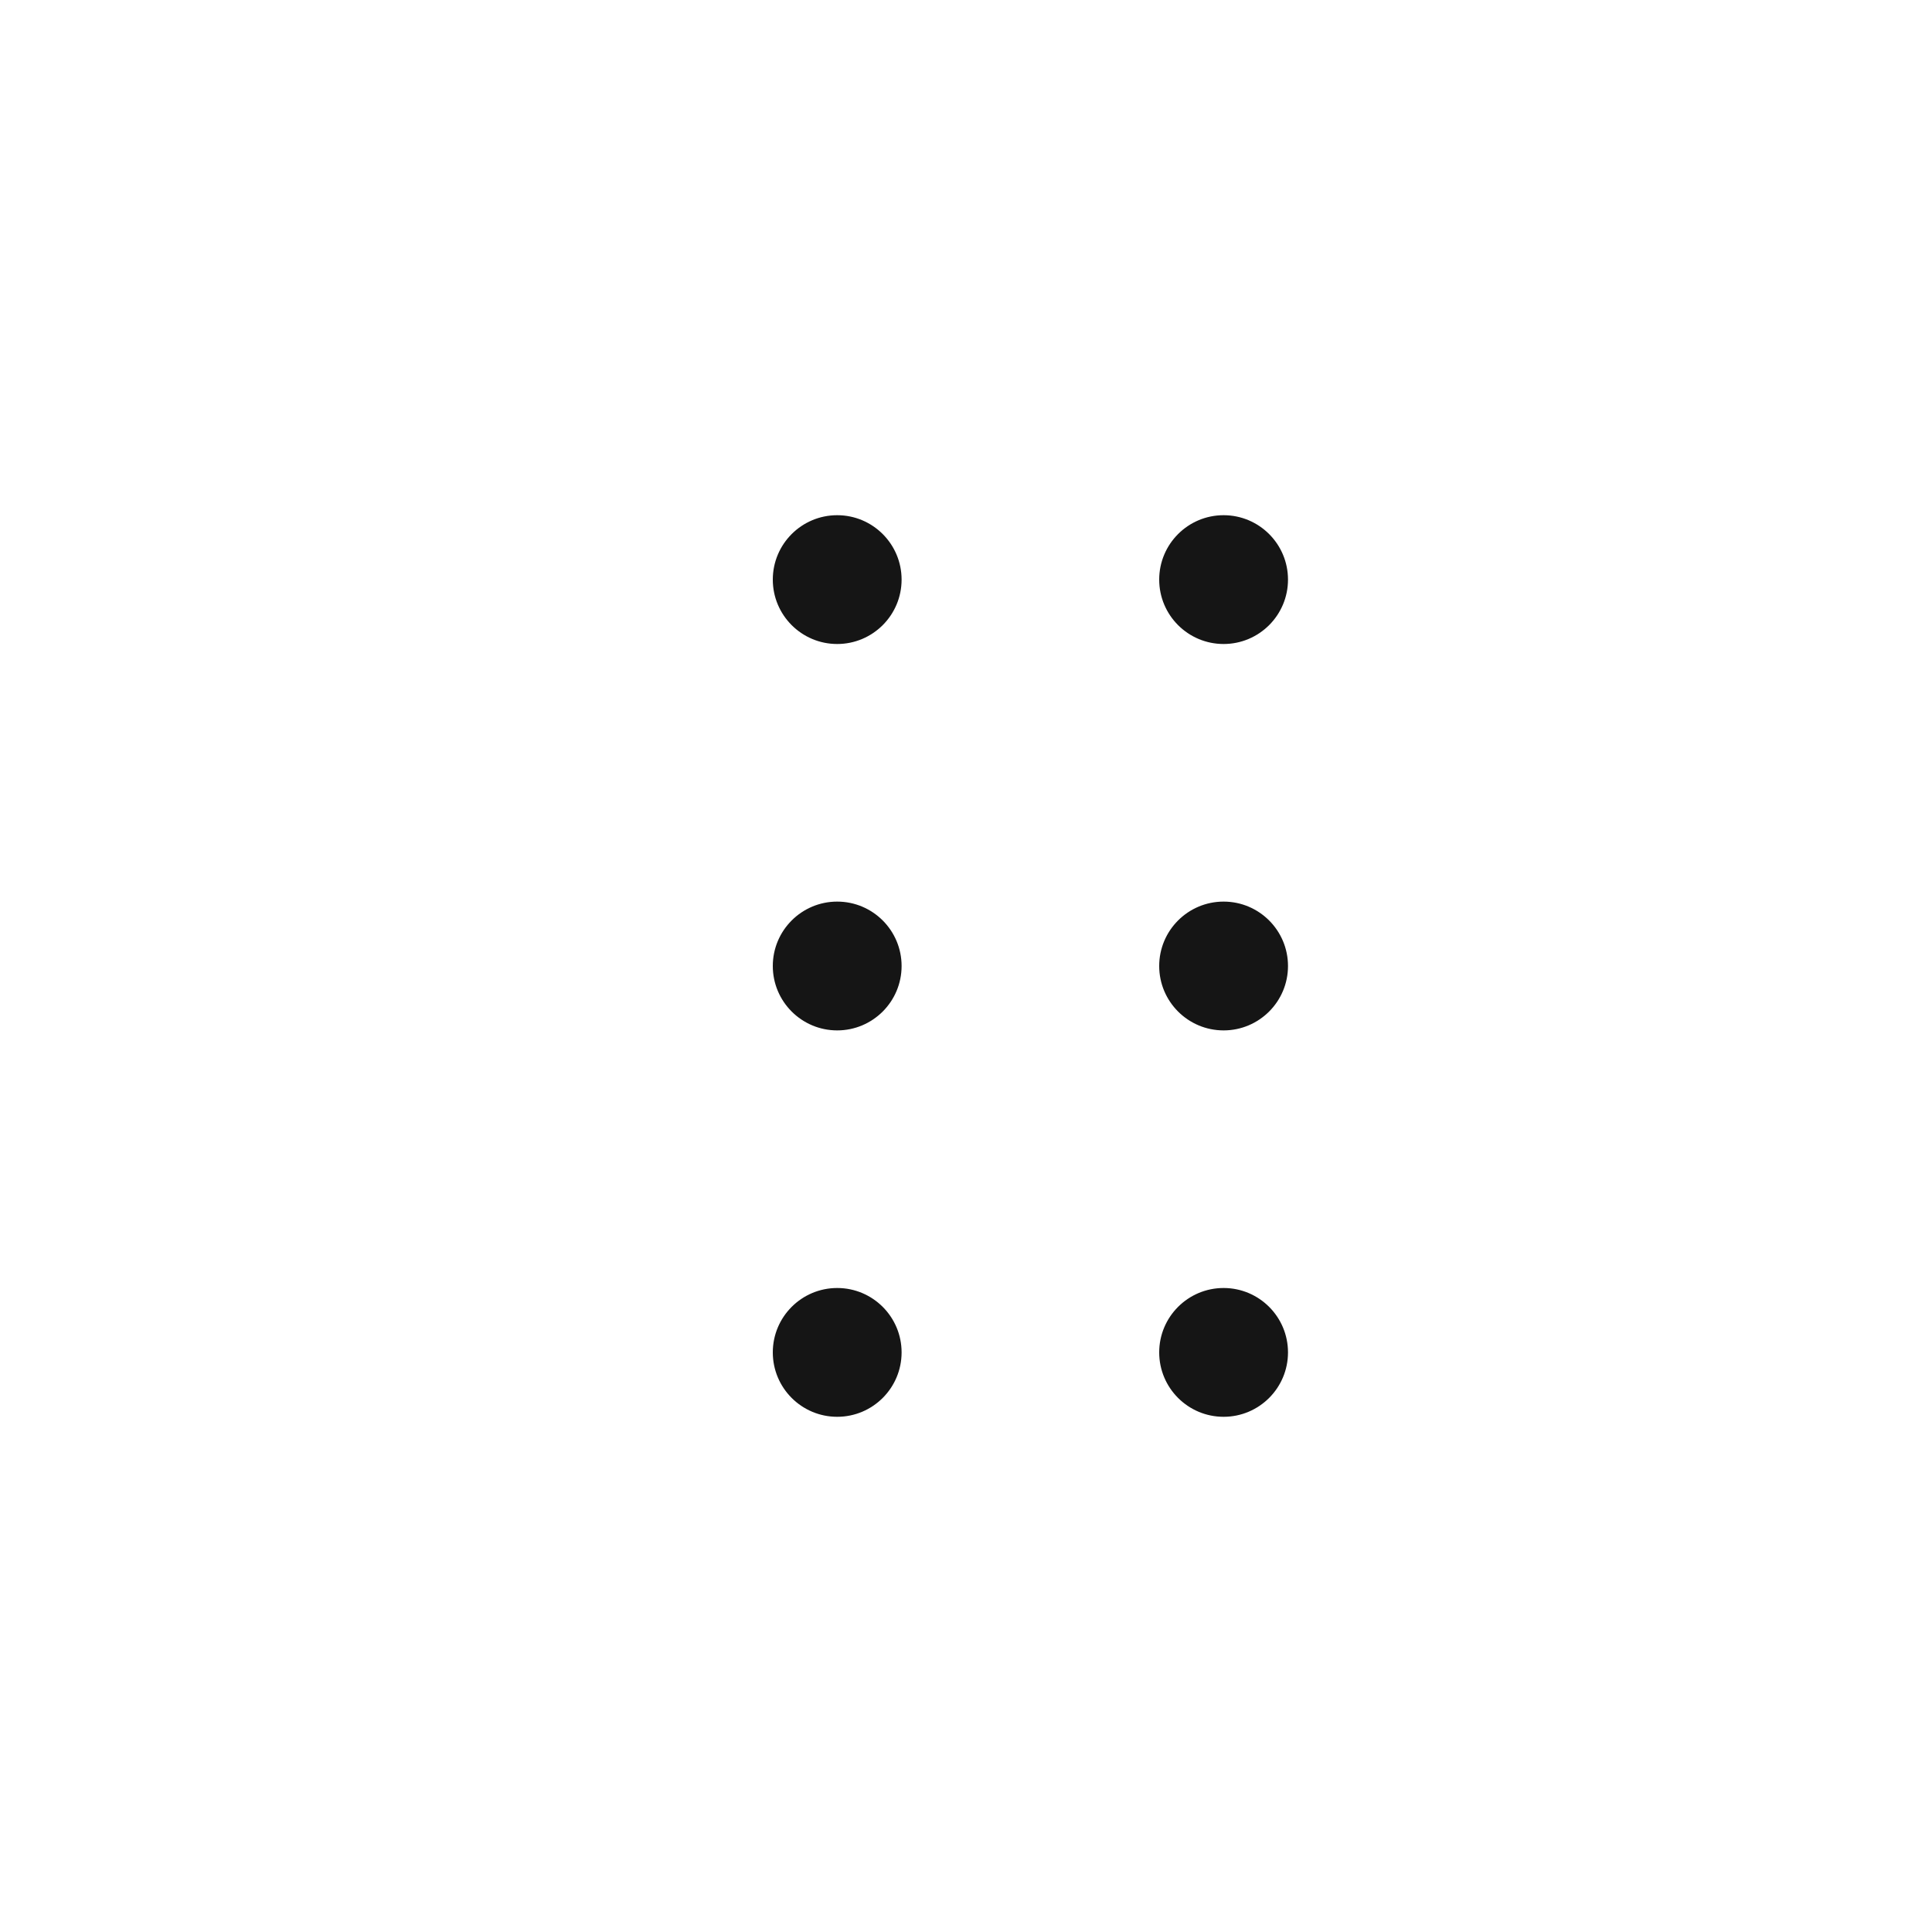 <svg fill="none" height="15" viewBox="0 0 15 15" width="15" xmlns="http://www.w3.org/2000/svg"><path clip-rule="evenodd" d="m6.5 5c.276 0 .5-.224.5-.5s-.224-.5-.5-.5-.5.224-.5.5.224.5.5.5zm0 3c.276 0 .5-.224.5-.5s-.224-.5-.5-.5-.5.224-.5.5.224.5.5.5zm.5 2.5c0 .276-.224.5-.5.5s-.5-.224-.5-.5.224-.5.5-.5.5.224.5.5zm2.5-5.5c.276 0 .5-.224.5-.5s-.224-.5-.5-.5-.5.224-.5.5.224.5.5.5zm.5 2.5c0 .276-.224.5-.5.5s-.5-.224-.5-.5.224-.5.5-.5.5.224.5.5zm-.5 3.5c.276 0 .5-.224.5-.5s-.224-.5-.5-.5-.5.224-.5.5.224.5.5.5z" fill="#151515" fill-rule="evenodd"/></svg>